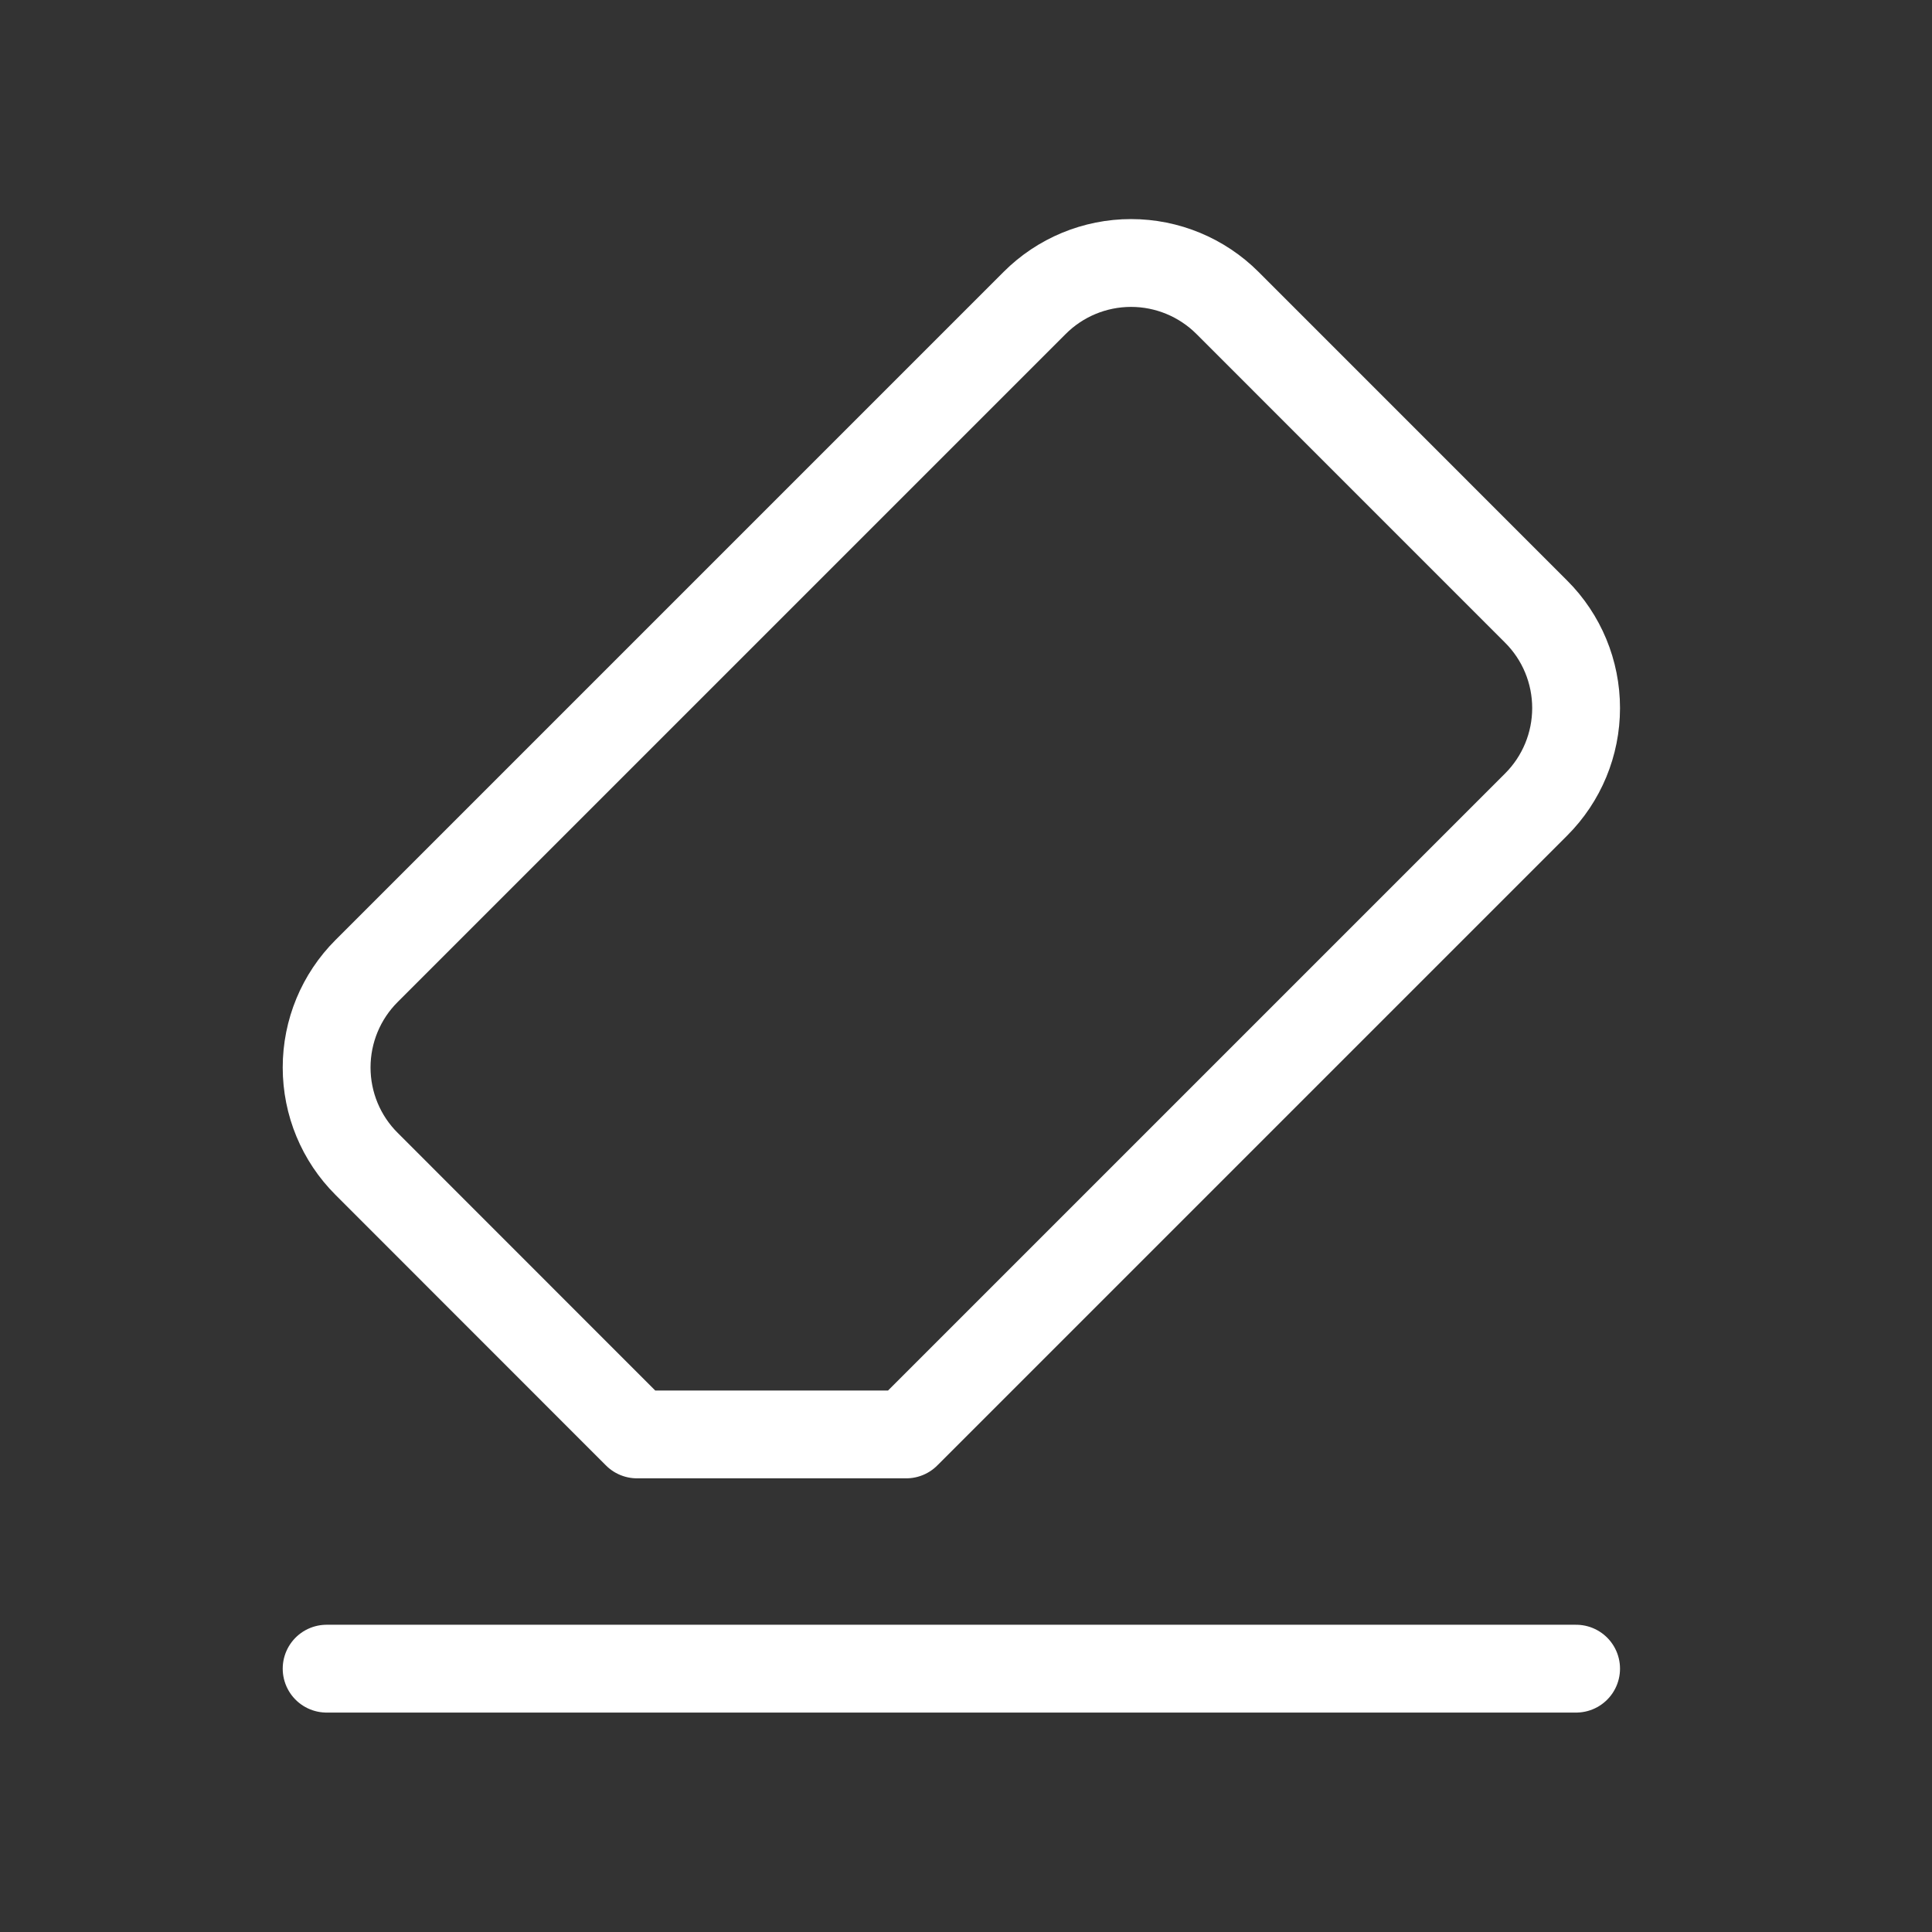 <svg width="33" height="33" viewBox="0 0 33 33" fill="none" xmlns="http://www.w3.org/2000/svg">
<rect x="0" y="0" width="33" height="33" fill="#333333" stroke="none"/>
<path d="M26.921 28.502H5.579" stroke="white" stroke-width="1.5" stroke-linecap="round" stroke-linejoin="round"/>
<path fill-rule="evenodd" clip-rule="evenodd" d="M10.881 24.501H15.479L26.238 13.742C26.676 13.305 26.921 12.712 26.921 12.094C26.921 11.476 26.676 10.883 26.238 10.447L20.967 5.175C20.53 4.738 19.937 4.492 19.319 4.492C18.701 4.492 18.108 4.738 17.672 5.175L6.262 16.585C5.824 17.022 5.579 17.615 5.579 18.233C5.579 18.851 5.824 19.444 6.262 19.88L10.881 24.501Z" stroke="white" stroke-width="1.5" stroke-linecap="round" stroke-linejoin="round"/>
</svg>
